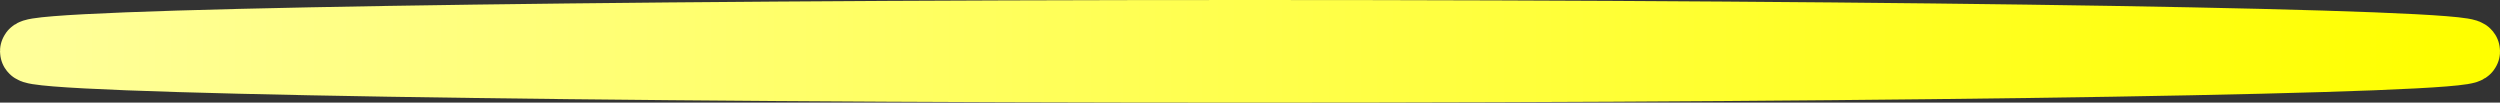 <svg xmlns="http://www.w3.org/2000/svg" xmlns:xlink="http://www.w3.org/1999/xlink" version="1.1" width="96.129" height="3.946" viewBox="0.955 -0.048 96.129 3.946">
  <rect x="0.955" y="-0.048" width="96.129" height="3.946" fill="#333333" stroke="none"/>
  <defs>
    <linearGradient id="grad_1" x2="1">
      <stop offset="0" stop-color="#FFFF99" stop-opacity="1"/>
      <stop offset="1" stop-color="#FFFF00" stop-opacity="1"/>
    </linearGradient>
  </defs>
  <!-- Exported by Scratch - http://scratch.mit.edu/ -->
  <path id="ID0.3007564605213702" fill="none" stroke="url(#grad_1)" stroke-width="2.396" d="M 49.02 1.15 C 61.95 1.15 73.667 1.237 82.151 1.377 C 90.635 1.517 95.887 1.711 95.887 1.925 C 95.887 2.139 90.635 2.333 82.151 2.473 C 73.667 2.613 61.95 2.7 49.02 2.7 C 36.09 2.7 24.373 2.613 15.888 2.473 C 7.405 2.333 2.153 2.139 2.153 1.925 C 2.153 1.711 7.405 1.517 15.888 1.377 C 24.373 1.237 36.09 1.15 49.02 1.15 Z "/>
</svg>